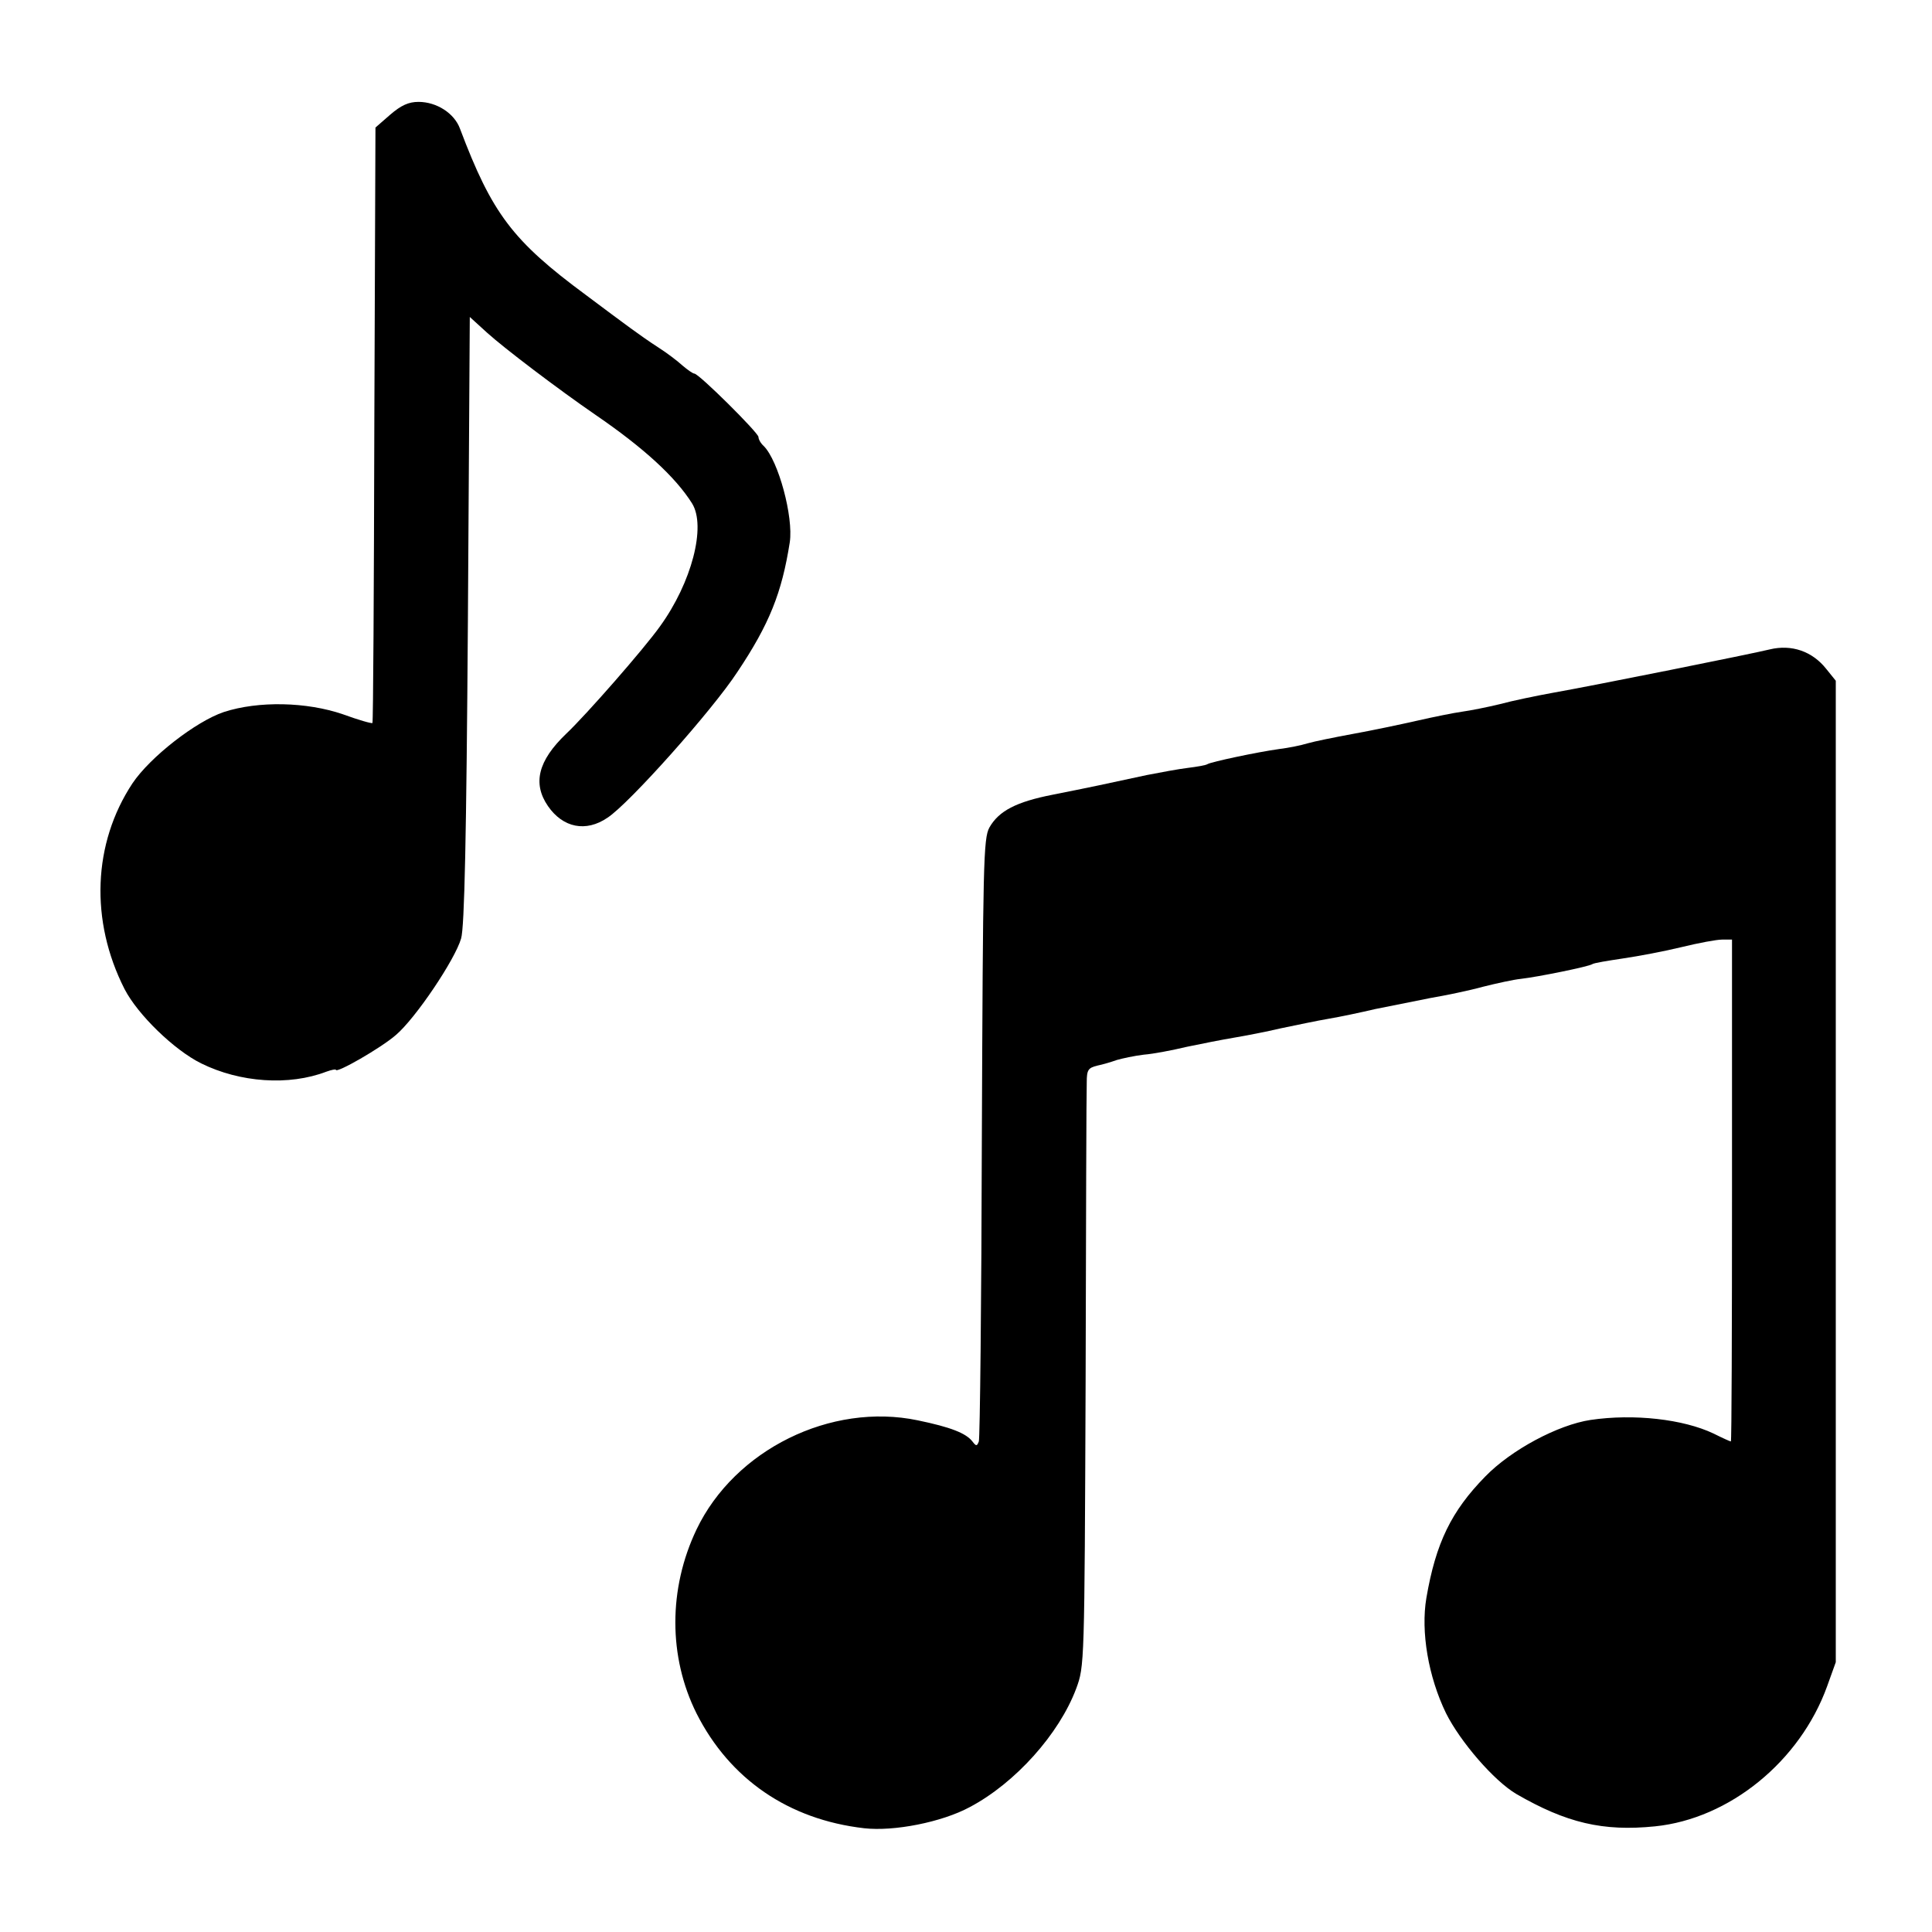 <?xml version="1.0" standalone="no"?>
<!DOCTYPE svg PUBLIC "-//W3C//DTD SVG 20010904//EN"
 "http://www.w3.org/TR/2001/REC-SVG-20010904/DTD/svg10.dtd">
<svg version="1.0" xmlns="http://www.w3.org/2000/svg"
 width="512pt" height="512pt" viewBox="0 0 512 512"
 preserveAspectRatio="xMidYMid meet">

<g transform="translate(0,512) scale(0.1,-0.1)"
fill="#000000" stroke="none">
<path d="M1034 4816 l-39 -34 -3 -788 c-1 -433 -3 -789 -5 -790 -2 -2 -37 8
-78 23 -96 33 -224 36 -316 6 -74 -25 -195 -119 -242 -189 -105 -159 -113
-364 -21 -545 35 -68 132 -162 203 -197 103 -51 233 -60 332 -22 14 5 25 7 25
5 0 -11 120 58 159 92 52 44 157 200 173 256 9 30 14 269 18 845 l5 802 45
-41 c45 -41 190 -151 289 -219 127 -87 211 -164 255 -234 38 -61 -1 -210 -85
-326 -42 -59 -195 -234 -249 -285 -74 -71 -89 -131 -48 -191 40 -58 101 -70
158 -31 58 38 278 285 344 386 85 127 118 210 139 344 10 67 -30 216 -69 255
-8 7 -14 18 -14 24 0 11 -158 168 -170 168 -4 0 -18 10 -31 21 -13 12 -42 34
-64 48 -22 14 -56 38 -75 52 -19 14 -72 53 -117 87 -195 144 -249 216 -334
441 -15 41 -62 71 -110 71 -26 0 -46 -9 -75 -34z"/>
<path d="M4690 3399 c-44 -11 -467 -96 -575 -115 -44 -8 -107 -21 -140 -30
-33 -8 -78 -17 -100 -20 -22 -3 -76 -14 -120 -24 -44 -10 -120 -26 -170 -35
-49 -9 -103 -20 -120 -25 -16 -5 -50 -12 -75 -15 -58 -8 -180 -34 -190 -40 -4
-3 -28 -7 -52 -10 -25 -3 -73 -12 -109 -19 -101 -22 -158 -34 -249 -52 -97
-19 -143 -43 -168 -87 -16 -29 -17 -96 -20 -822 -1 -434 -5 -797 -8 -805 -5
-13 -7 -13 -17 0 -17 22 -58 38 -145 56 -230 48 -485 -78 -586 -289 -75 -157
-75 -338 0 -488 88 -174 244 -281 444 -304 79 -9 206 16 280 56 121 64 237
194 282 314 22 60 22 60 25 815 1 415 2 772 3 792 0 33 4 38 28 44 15 3 38 10
52 15 14 4 46 11 71 14 26 2 77 12 115 21 38 8 94 19 124 24 30 5 87 16 125
25 39 8 95 20 125 25 30 5 87 17 125 26 39 8 104 21 145 29 41 7 104 20 140
30 36 9 81 19 101 21 44 5 178 32 189 39 4 3 41 9 81 15 41 6 110 19 155 30
45 11 93 20 108 20 l26 0 0 -665 c0 -366 -1 -665 -3 -665 -2 0 -22 9 -46 21
-80 38 -211 53 -326 36 -86 -13 -210 -79 -279 -150 -90 -92 -131 -176 -156
-322 -15 -89 5 -208 52 -305 38 -76 127 -179 186 -214 133 -77 230 -100 368
-86 197 20 384 172 456 371 l23 64 0 1300 0 1301 -25 31 c-37 47 -92 66 -150
52z"/>
</g>
</svg>
